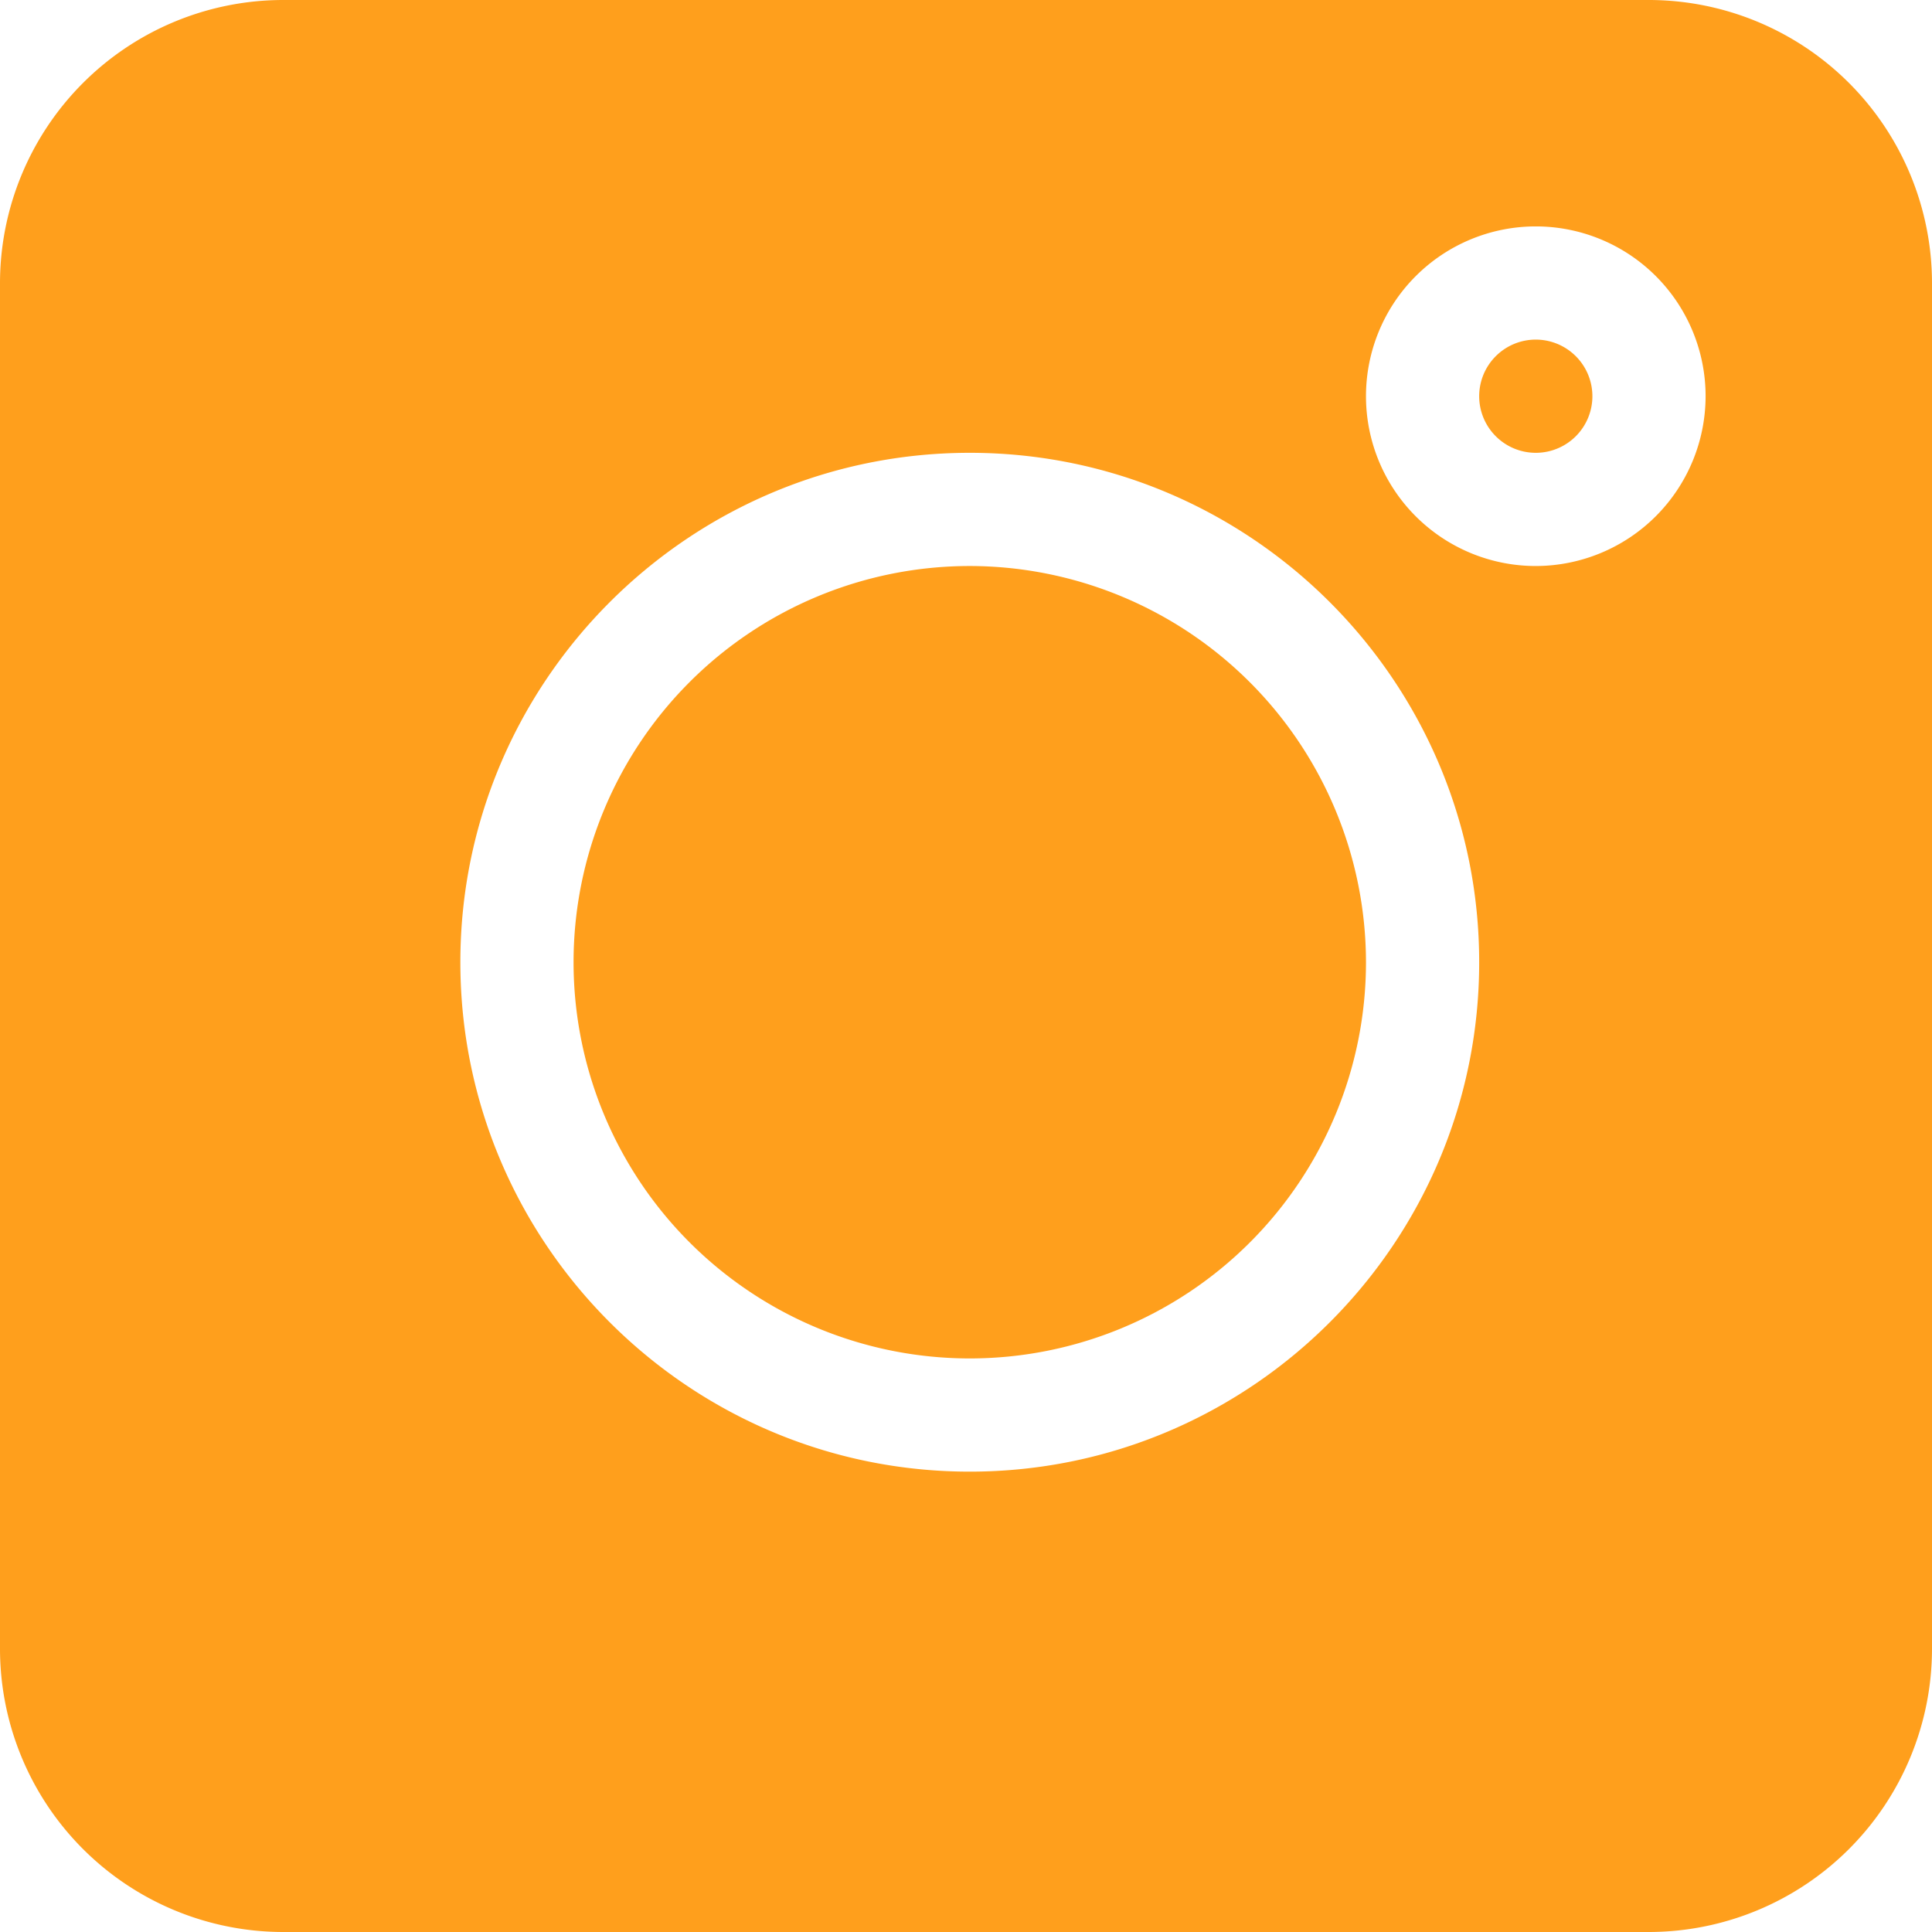 <svg id="instagramlaranja" xmlns="http://www.w3.org/2000/svg" width="512" height="512" viewBox="0 0 512 512">
  <path id="Caminho_1" data-name="Caminho 1" d="M437,0H75A75.089,75.089,0,0,0,0,75V437a75.089,75.089,0,0,0,75,75H437a75.09,75.09,0,0,0,75-75V75A75.089,75.089,0,0,0,437,0ZM257,390c-74.441,0-135-60.559-135-135s60.559-135,135-135,135,60.559,135,135S331.441,390,257,390ZM407,150a45,45,0,1,1,45-45A45.052,45.052,0,0,1,407,150Zm0,0" fill="#ff9f1c"/>
  <path id="Caminho_2" data-name="Caminho 2" d="M407,90a15,15,0,1,0,15,15A15.009,15.009,0,0,0,407,90Zm0,0" fill="#ff9f1c"/>
  <path id="Caminho_3" data-name="Caminho 3" d="M257,150A105,105,0,1,0,362,255,105.127,105.127,0,0,0,257,150Zm0,0" fill="#ff9f1c"/>
</svg>
